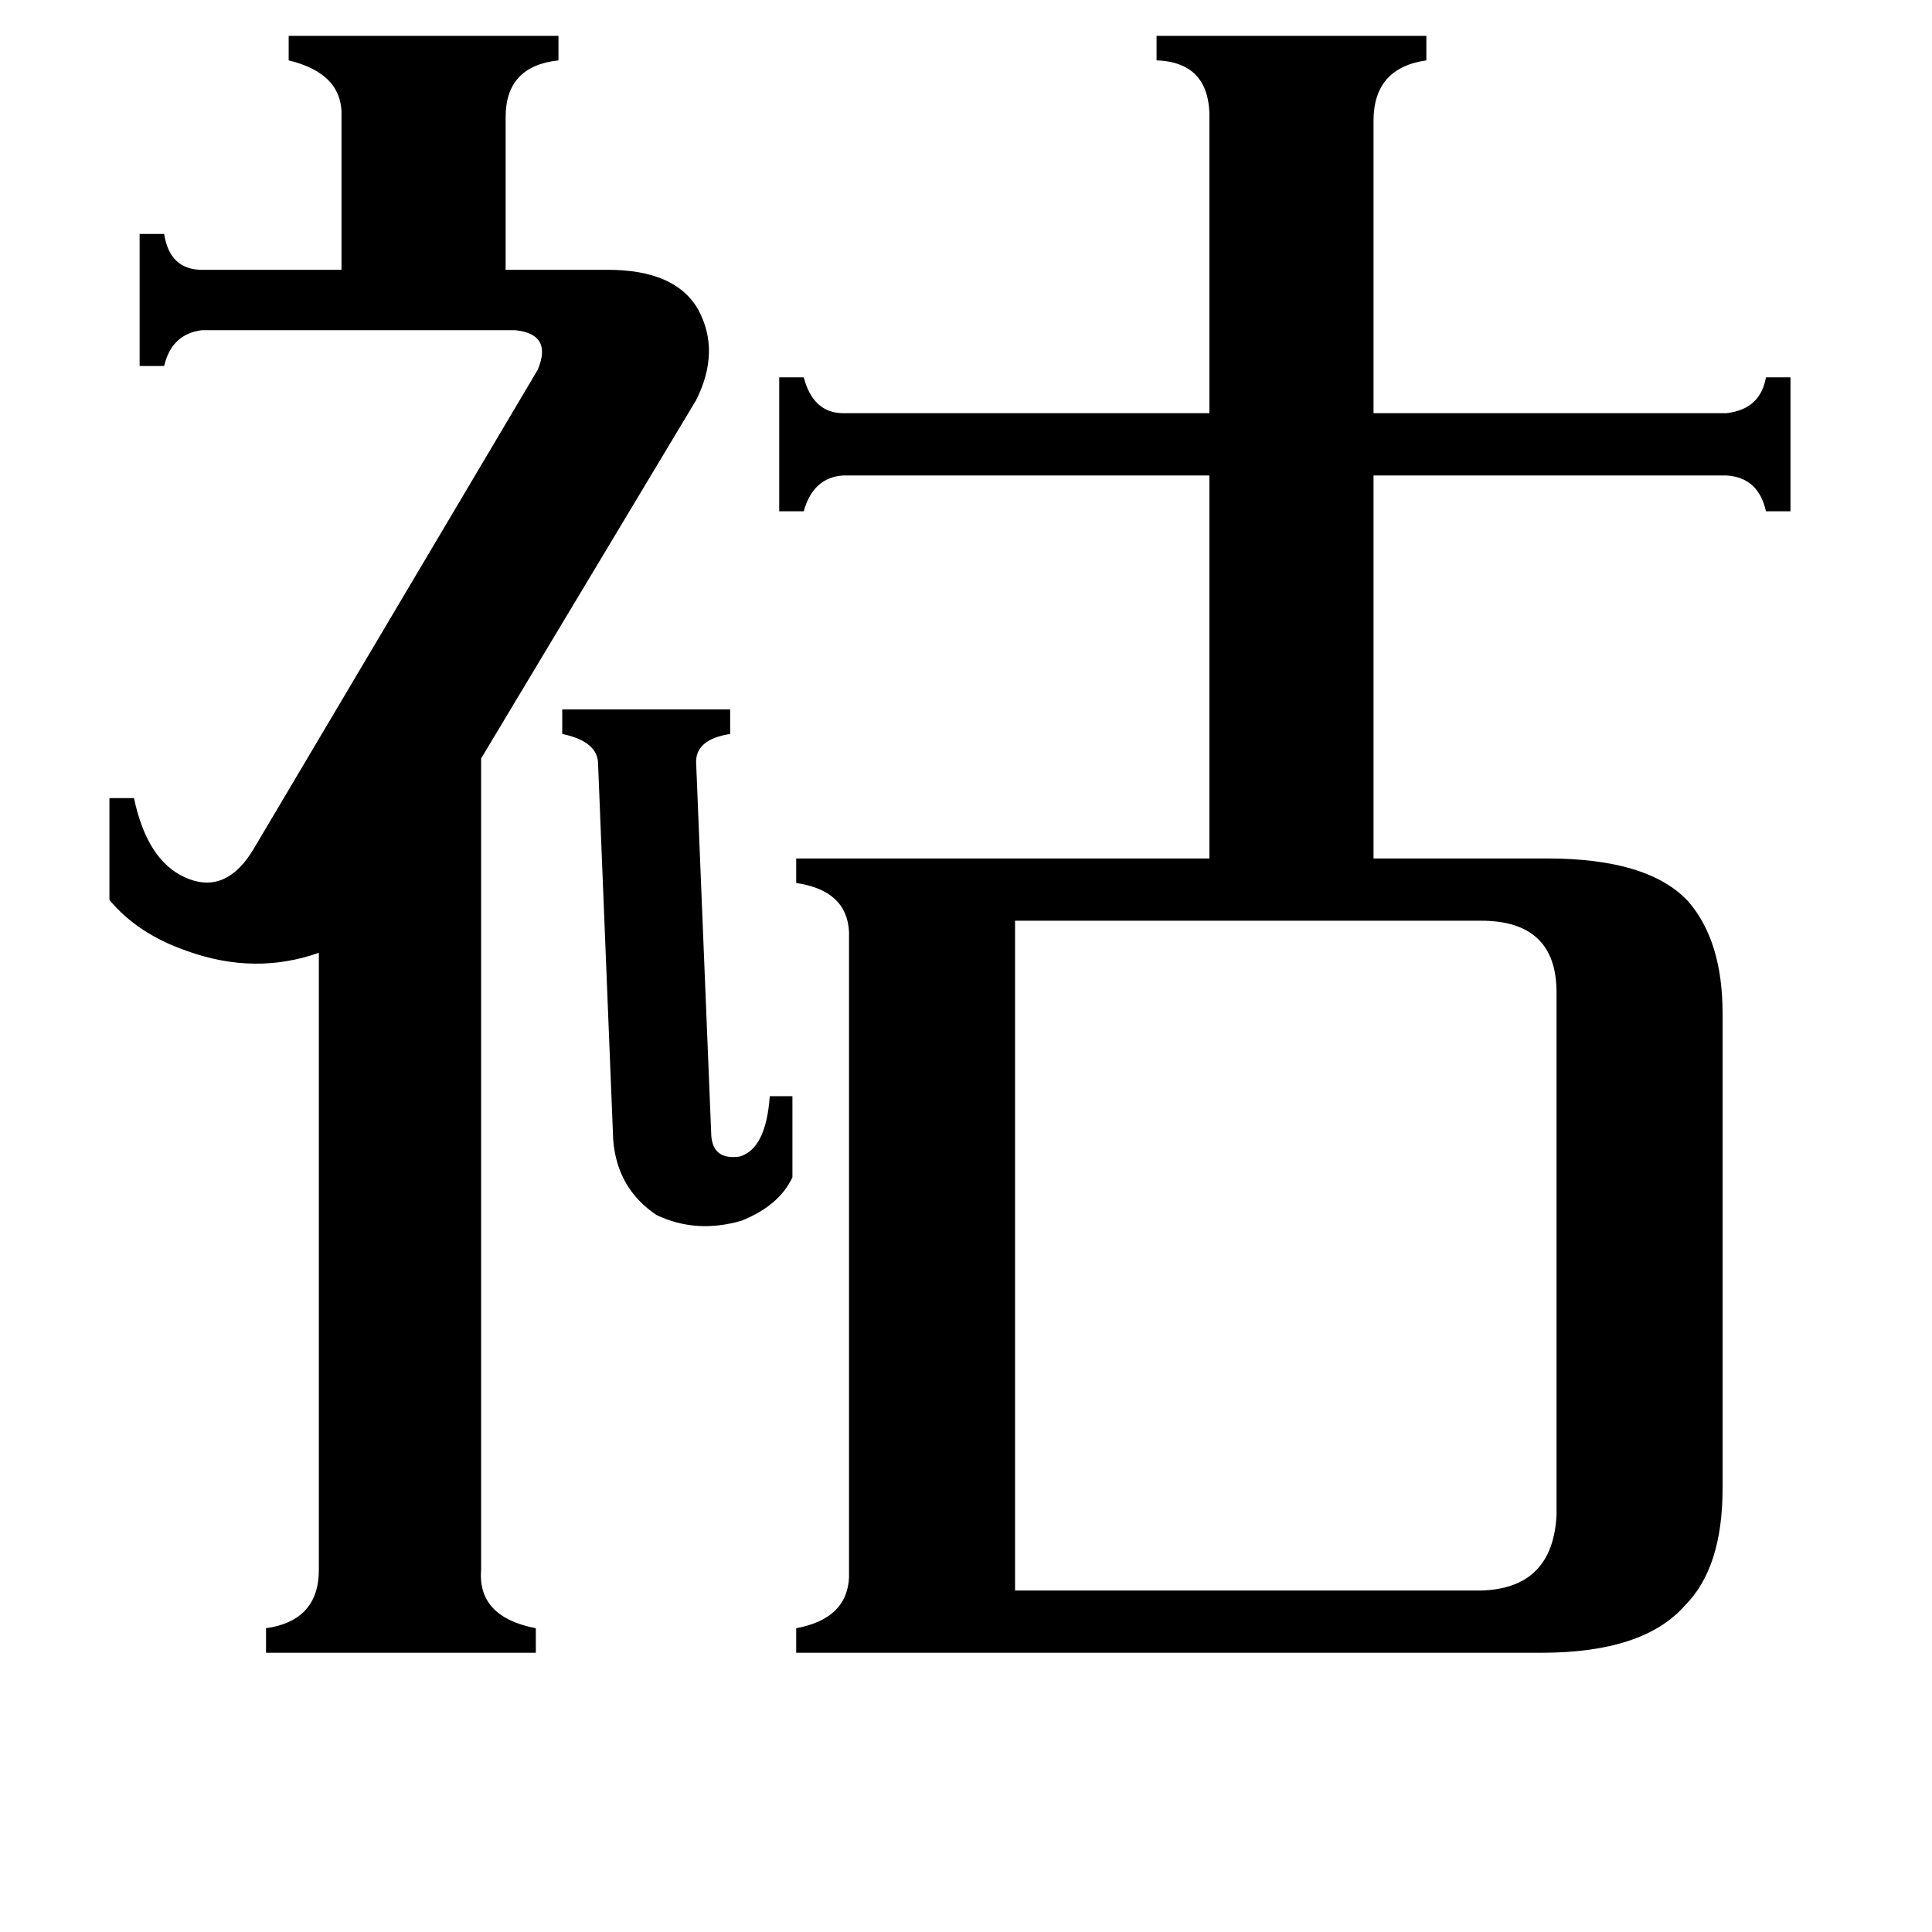 <svg xmlns="http://www.w3.org/2000/svg" viewBox="0 -800 1024 1024">
	<path fill="#000000" d="M298 -424H387V-411Q368 -408 369 -395L377 -198Q378 -185 392 -187Q406 -191 408 -219H420V-176Q413 -161 393 -153Q369 -146 348 -156Q327 -170 325 -196L317 -395Q317 -407 298 -411ZM285 -604Q293 -623 273 -625H107Q91 -623 87 -606H74V-676H87Q90 -657 107 -657H181V-738Q182 -761 153 -768V-781H296V-768Q268 -765 268 -738V-657H322Q358 -657 370 -636Q382 -614 369 -588L255 -398V32Q253 57 284 63V76H141V63Q169 59 169 32V-295Q135 -283 99 -296Q73 -305 58 -323V-377H71Q78 -344 98 -335Q120 -325 135 -351ZM538 43H785Q823 42 825 3V-274Q825 -312 785 -312H538ZM641 -736Q642 -767 613 -768V-781H756V-768Q728 -764 728 -736V-581H915Q933 -583 936 -600H949V-529H936Q932 -547 915 -548H728V-345H820Q874 -345 895 -322Q913 -301 913 -263V-11Q913 31 893 51Q871 76 817 76H422V63Q449 58 450 36V-306Q449 -328 422 -332V-345H641V-548H447Q431 -547 426 -529H413V-600H426Q431 -581 447 -581H641Z"/>
</svg>